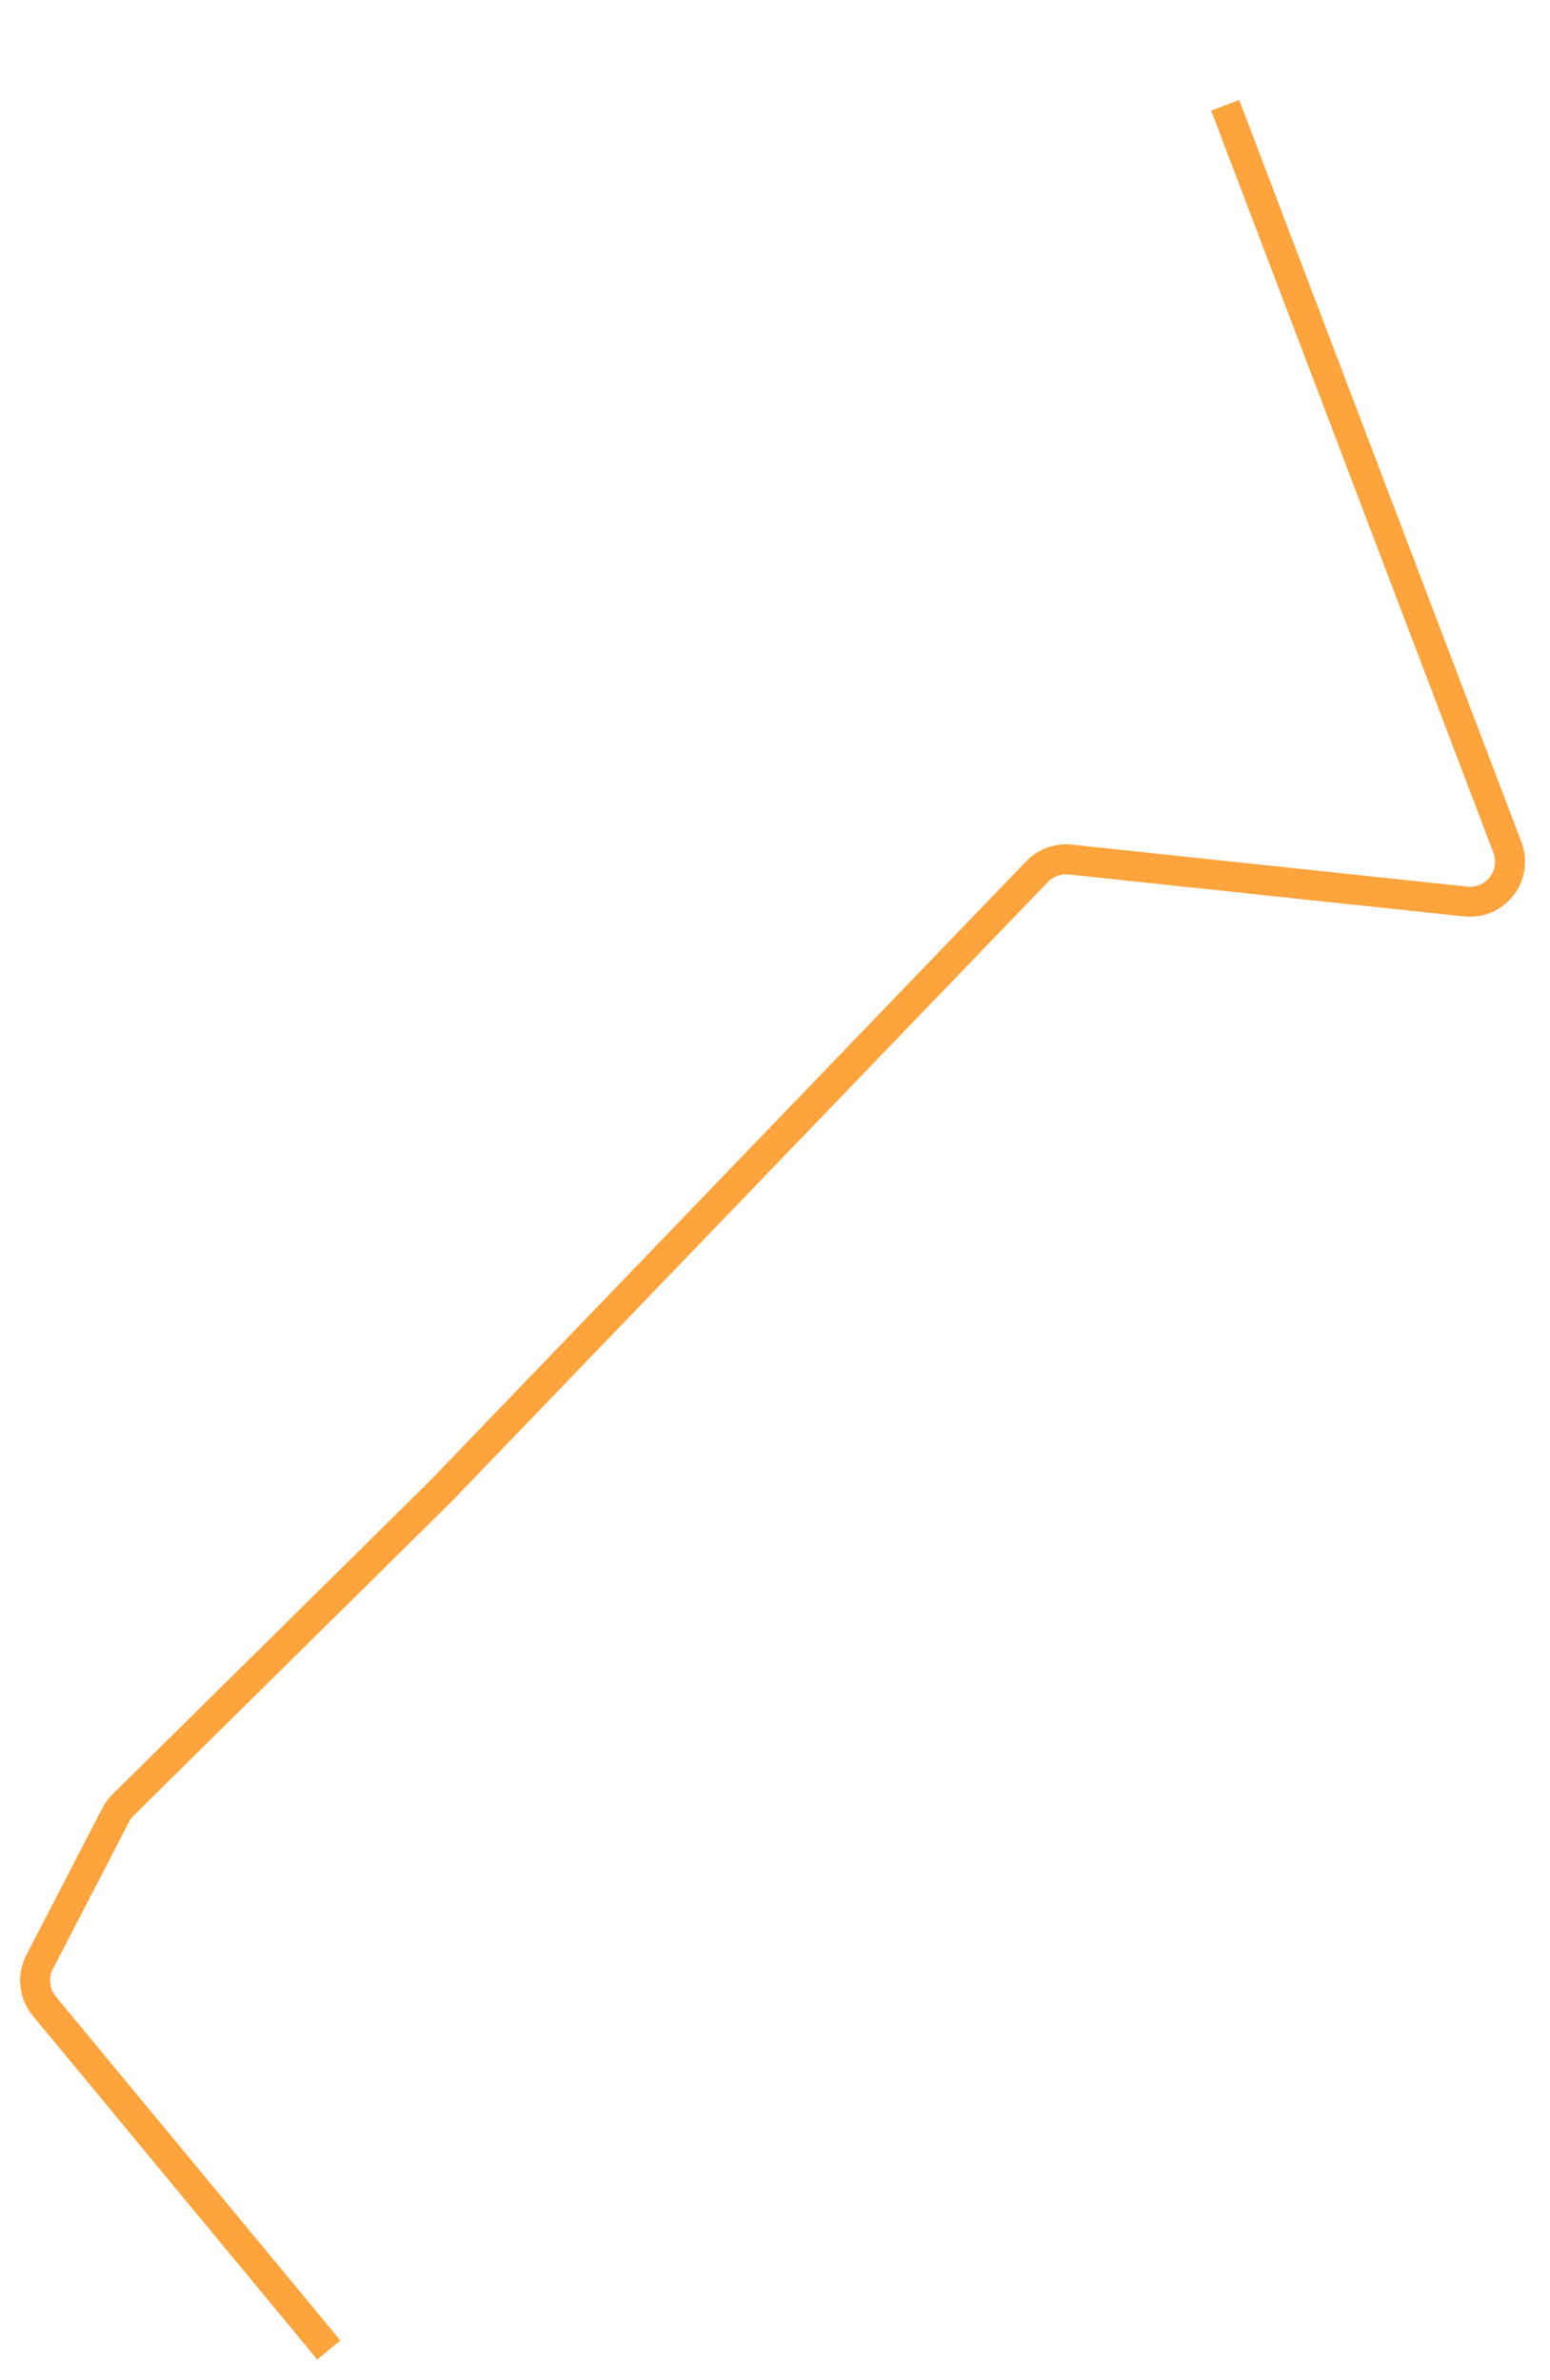 <svg width="155" height="238" viewBox="0 0 155 238" fill="none" xmlns="http://www.w3.org/2000/svg">
<g filter="url(#filter0_d_21_248)">
<path d="M32.881 225.016L4.428 190.625C3.403 189.386 3.217 187.655 3.956 186.227L11.568 171.516C11.761 171.143 12.012 170.802 12.312 170.506L43.987 139.219L103.707 77.167C104.566 76.275 105.788 75.83 107.019 75.96L146.571 80.158C149.543 80.473 151.803 77.541 150.74 74.746L122.52 0.534" stroke="#FDA43C" stroke-width="3"/>
</g>
<defs>
<filter id="filter0_d_21_248" x="0" y="0" width="154.517" height="238" filterUnits="userSpaceOnUse" color-interpolation-filters="sRGB">
<feFlood flood-opacity="0" result="BackgroundImageFix"/>
<feColorMatrix in="SourceAlpha" type="matrix" values="0 0 0 0 0 0 0 0 0 0 0 0 0 0 0 0 0 0 127 0" result="hardAlpha"/>
<feOffset dy="10"/>
<feGaussianBlur stdDeviation="1"/>
<feColorMatrix type="matrix" values="0 0 0 0 0.396 0 0 0 0 0.251 0 0 0 0 0.961 0 0 0 0.24 0"/>
<feBlend mode="normal" in2="BackgroundImageFix" result="effect1_dropShadow_21_248"/>
<feBlend mode="normal" in="SourceGraphic" in2="effect1_dropShadow_21_248" result="shape"/>
</filter>
</defs>
</svg>
